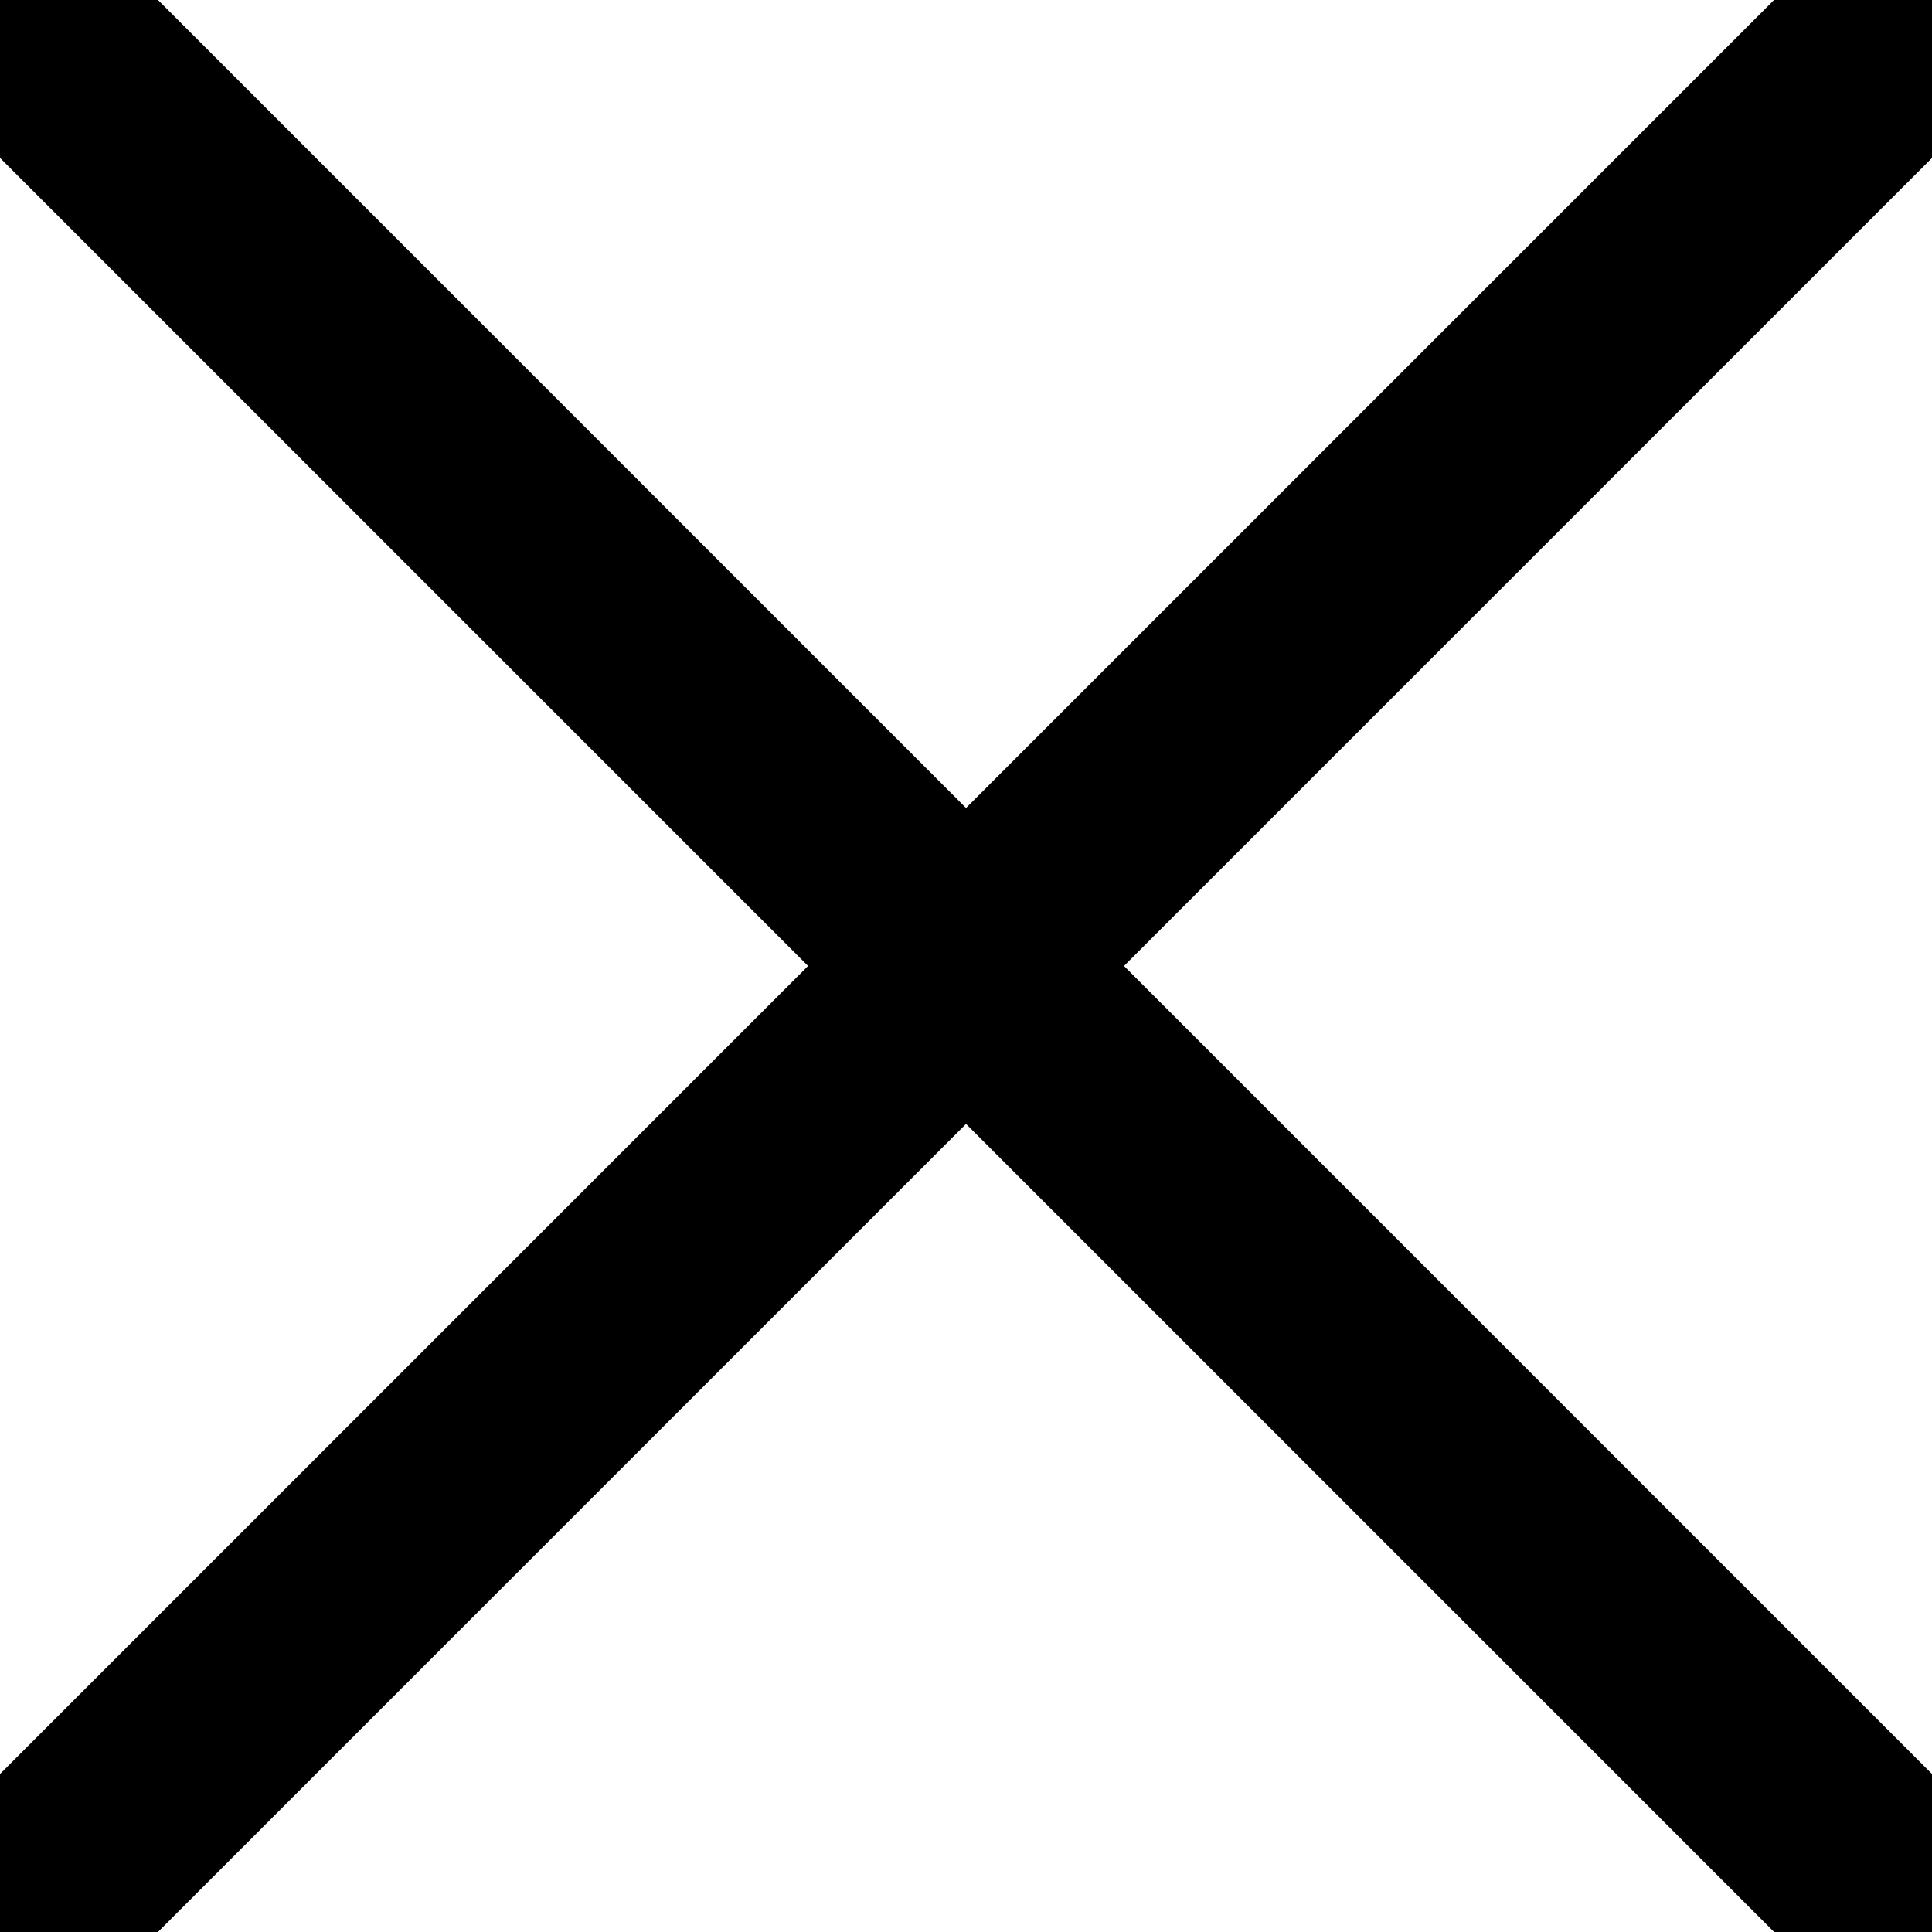 <?xml version="1.0" encoding="UTF-8" standalone="no"?>
<!DOCTYPE svg PUBLIC "-//W3C//DTD SVG 1.1//EN" "http://www.w3.org/Graphics/SVG/1.1/DTD/svg11.dtd">
<svg width="100%" height="100%" viewBox="0 0 32 32" version="1.1" xmlns="http://www.w3.org/2000/svg" xmlns:xlink="http://www.w3.org/1999/xlink" xml:space="preserve" xmlns:serif="http://www.serif.com/" style="fill-rule:evenodd;clip-rule:evenodd;stroke-linecap:round;stroke-linejoin:round;stroke-miterlimit:1.5;">
    <g transform="matrix(1,0,0,1,-0.117,-0.095)">
        <path d="M0.095,0.072L32.14,32.117" style="stroke:black;stroke-width:3.7px;"/>
        <g transform="matrix(6.15827e-17,1,-1,6.15827e-17,32.212,-0.023)">
            <path d="M0.095,0.072L32.14,32.117" style="stroke:black;stroke-width:3.7px;"/>
        </g>
    </g>
</svg>
